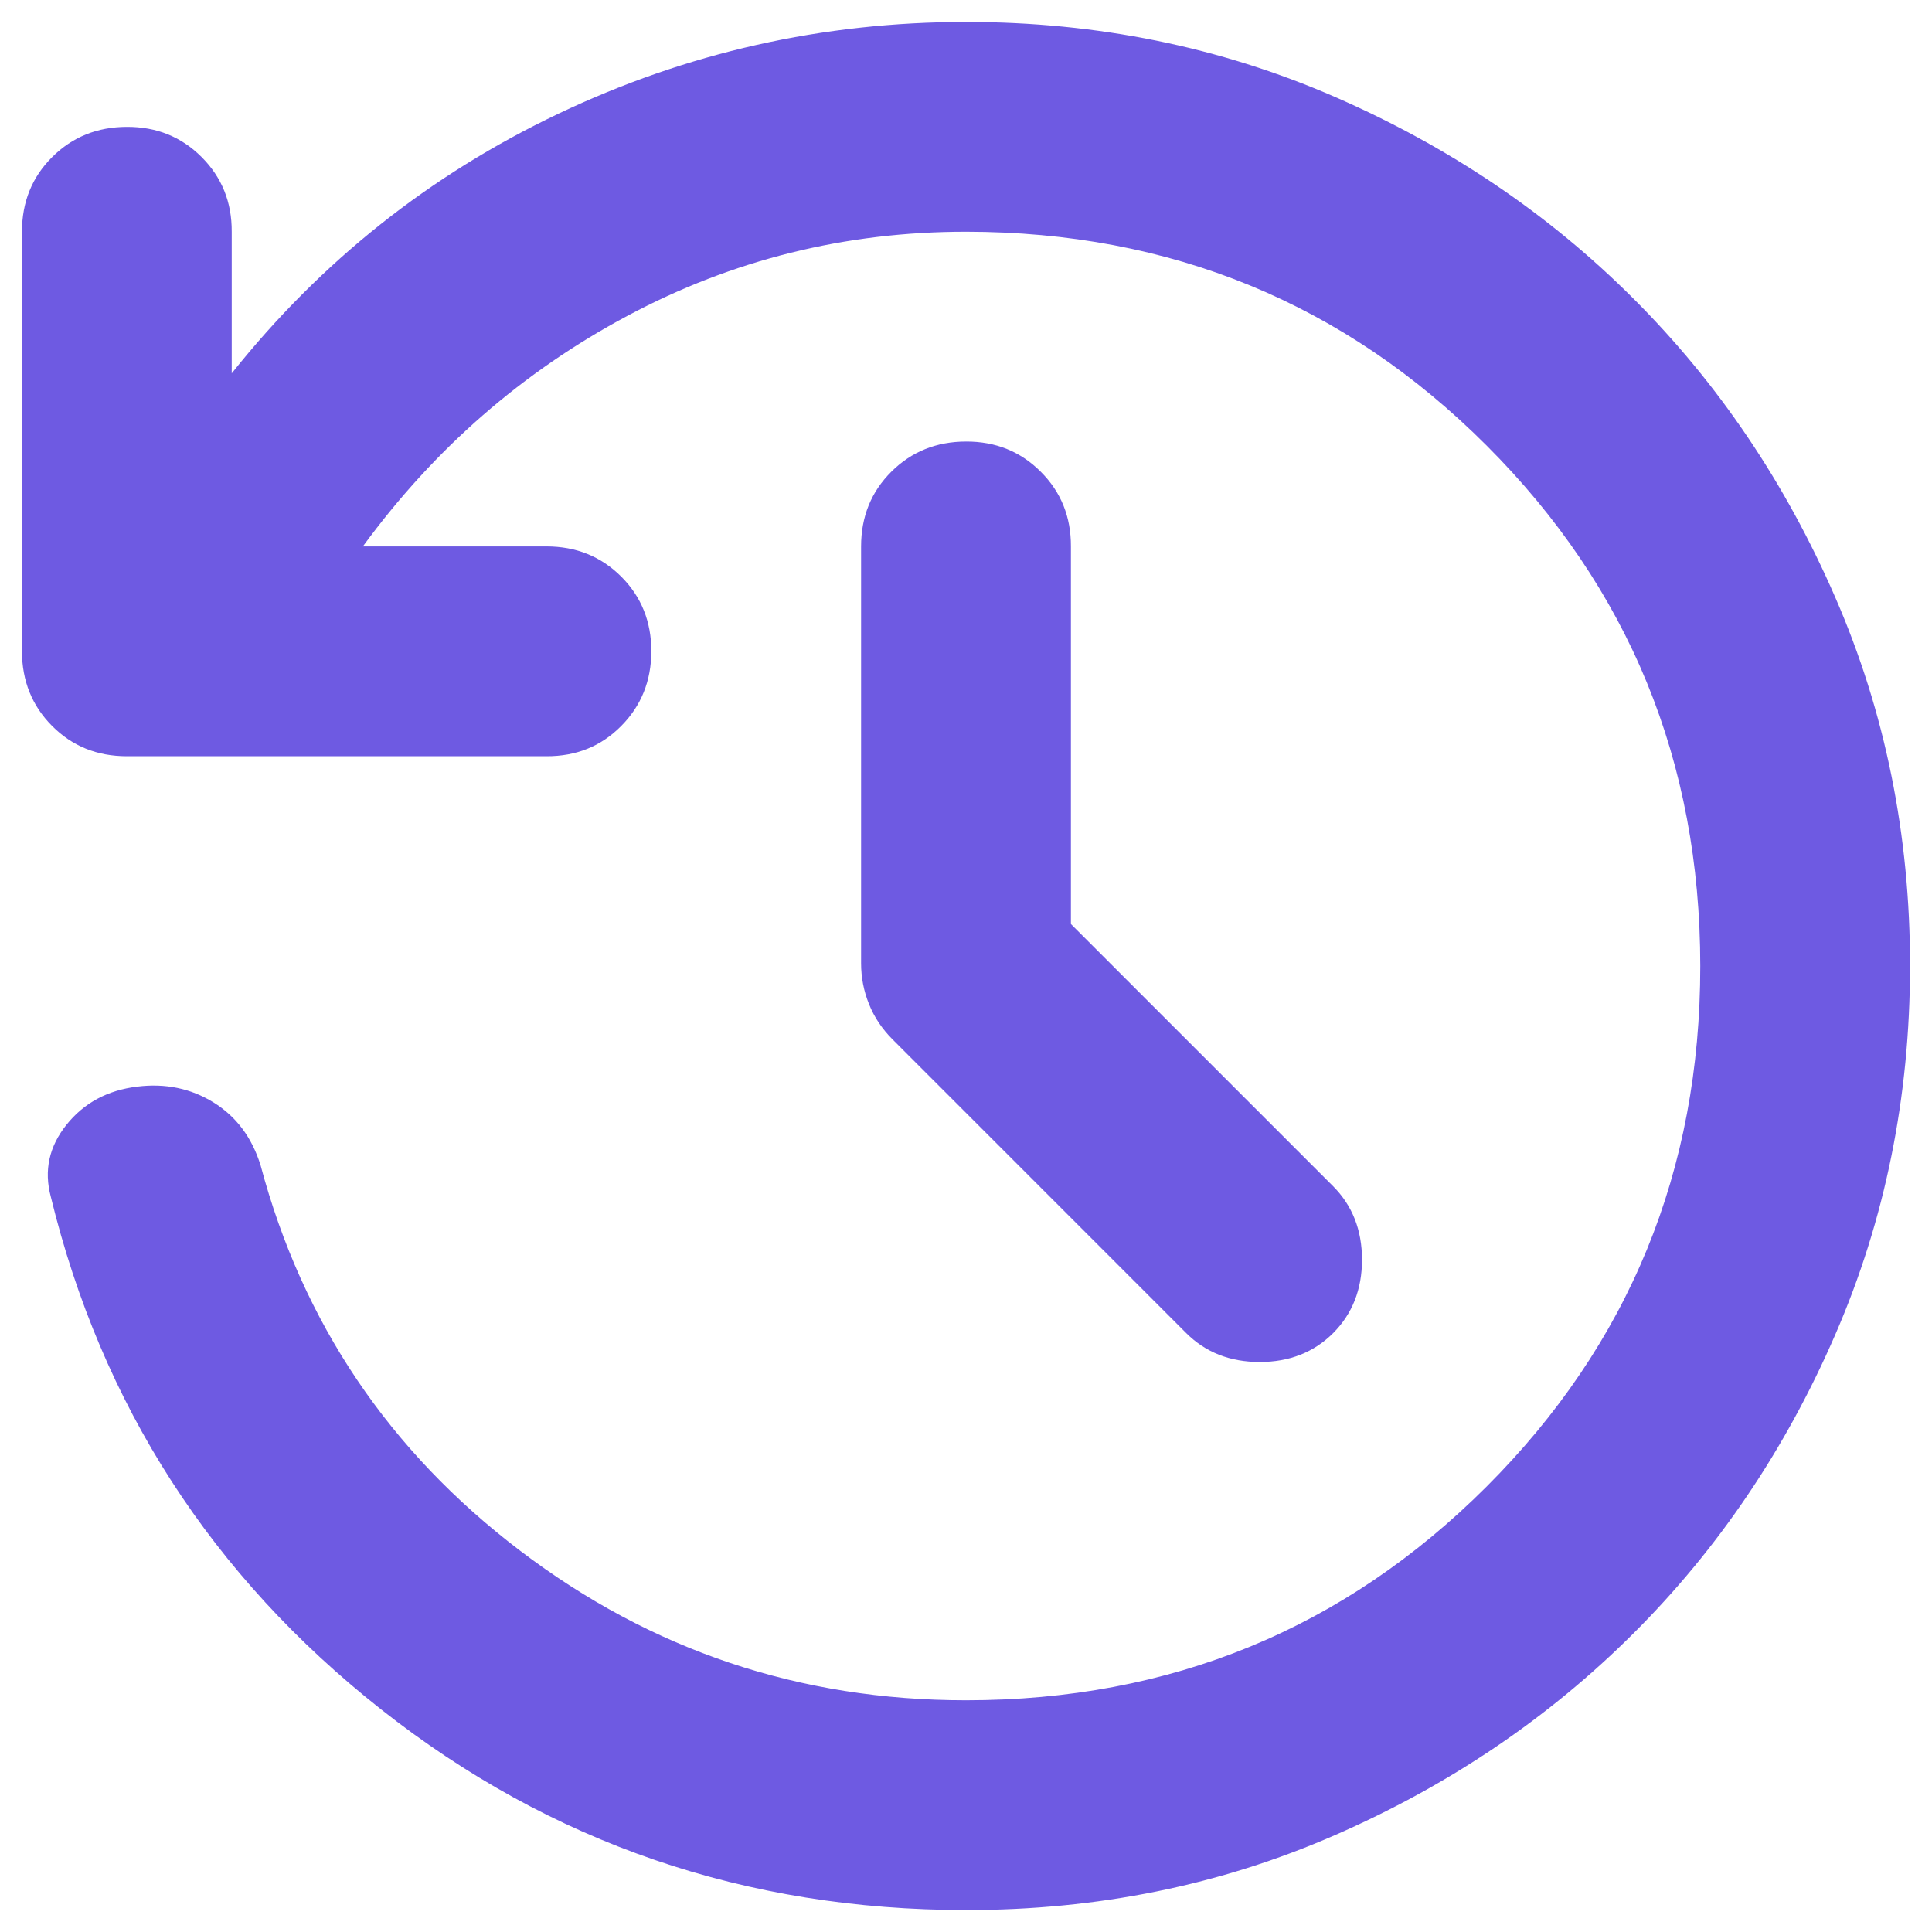 <svg width="33" height="33" viewBox="0 0 33 33" fill="none" xmlns="http://www.w3.org/2000/svg">
<path d="M16.5 32.625C12.738 32.625 9.408 31.483 6.511 29.199C3.615 26.916 1.734 23.996 0.868 20.442C0.748 19.994 0.838 19.584 1.136 19.211C1.435 18.838 1.838 18.621 2.346 18.56C2.824 18.501 3.257 18.59 3.645 18.829C4.033 19.068 4.302 19.426 4.451 19.904C5.168 22.592 6.646 24.787 8.885 26.488C11.125 28.191 13.663 29.042 16.5 29.042C19.994 29.042 22.958 27.825 25.392 25.392C27.826 22.959 29.043 19.995 29.042 16.5C29.041 13.005 27.824 10.042 25.392 7.61C22.96 5.178 19.996 3.961 16.5 3.958C14.44 3.958 12.514 4.436 10.722 5.392C8.93 6.347 7.422 7.661 6.198 9.333H9.333C9.841 9.333 10.267 9.505 10.611 9.849C10.955 10.193 11.126 10.619 11.125 11.125C11.124 11.631 10.952 12.057 10.609 12.402C10.266 12.748 9.841 12.919 9.333 12.917H2.167C1.659 12.917 1.234 12.745 0.891 12.401C0.548 12.057 0.376 11.631 0.375 11.125V3.958C0.375 3.451 0.547 3.025 0.891 2.683C1.235 2.34 1.66 2.168 2.167 2.167C2.673 2.165 3.099 2.337 3.444 2.683C3.789 3.028 3.961 3.453 3.958 3.958V6.377C5.481 4.466 7.34 2.988 9.536 1.943C11.731 0.898 14.053 0.375 16.5 0.375C18.74 0.375 20.838 0.801 22.794 1.652C24.751 2.504 26.453 3.653 27.9 5.1C29.348 6.546 30.498 8.248 31.349 10.206C32.201 12.164 32.626 14.262 32.625 16.5C32.624 18.738 32.199 20.836 31.349 22.794C30.5 24.752 29.35 26.454 27.9 27.9C26.45 29.347 24.748 30.497 22.794 31.349C20.84 32.202 18.742 32.627 16.5 32.625ZM18.292 15.783L22.771 20.262C23.099 20.591 23.264 21.009 23.264 21.517C23.264 22.024 23.099 22.442 22.771 22.771C22.442 23.099 22.024 23.264 21.517 23.264C21.009 23.264 20.591 23.099 20.262 22.771L15.246 17.754C15.067 17.575 14.932 17.374 14.843 17.15C14.753 16.927 14.708 16.695 14.708 16.455V9.333C14.708 8.826 14.88 8.4 15.224 8.058C15.568 7.715 15.994 7.543 16.5 7.542C17.006 7.54 17.432 7.712 17.777 8.058C18.123 8.403 18.294 8.828 18.292 9.333V15.783Z" fill="#6E5AE2"/>
</svg>
